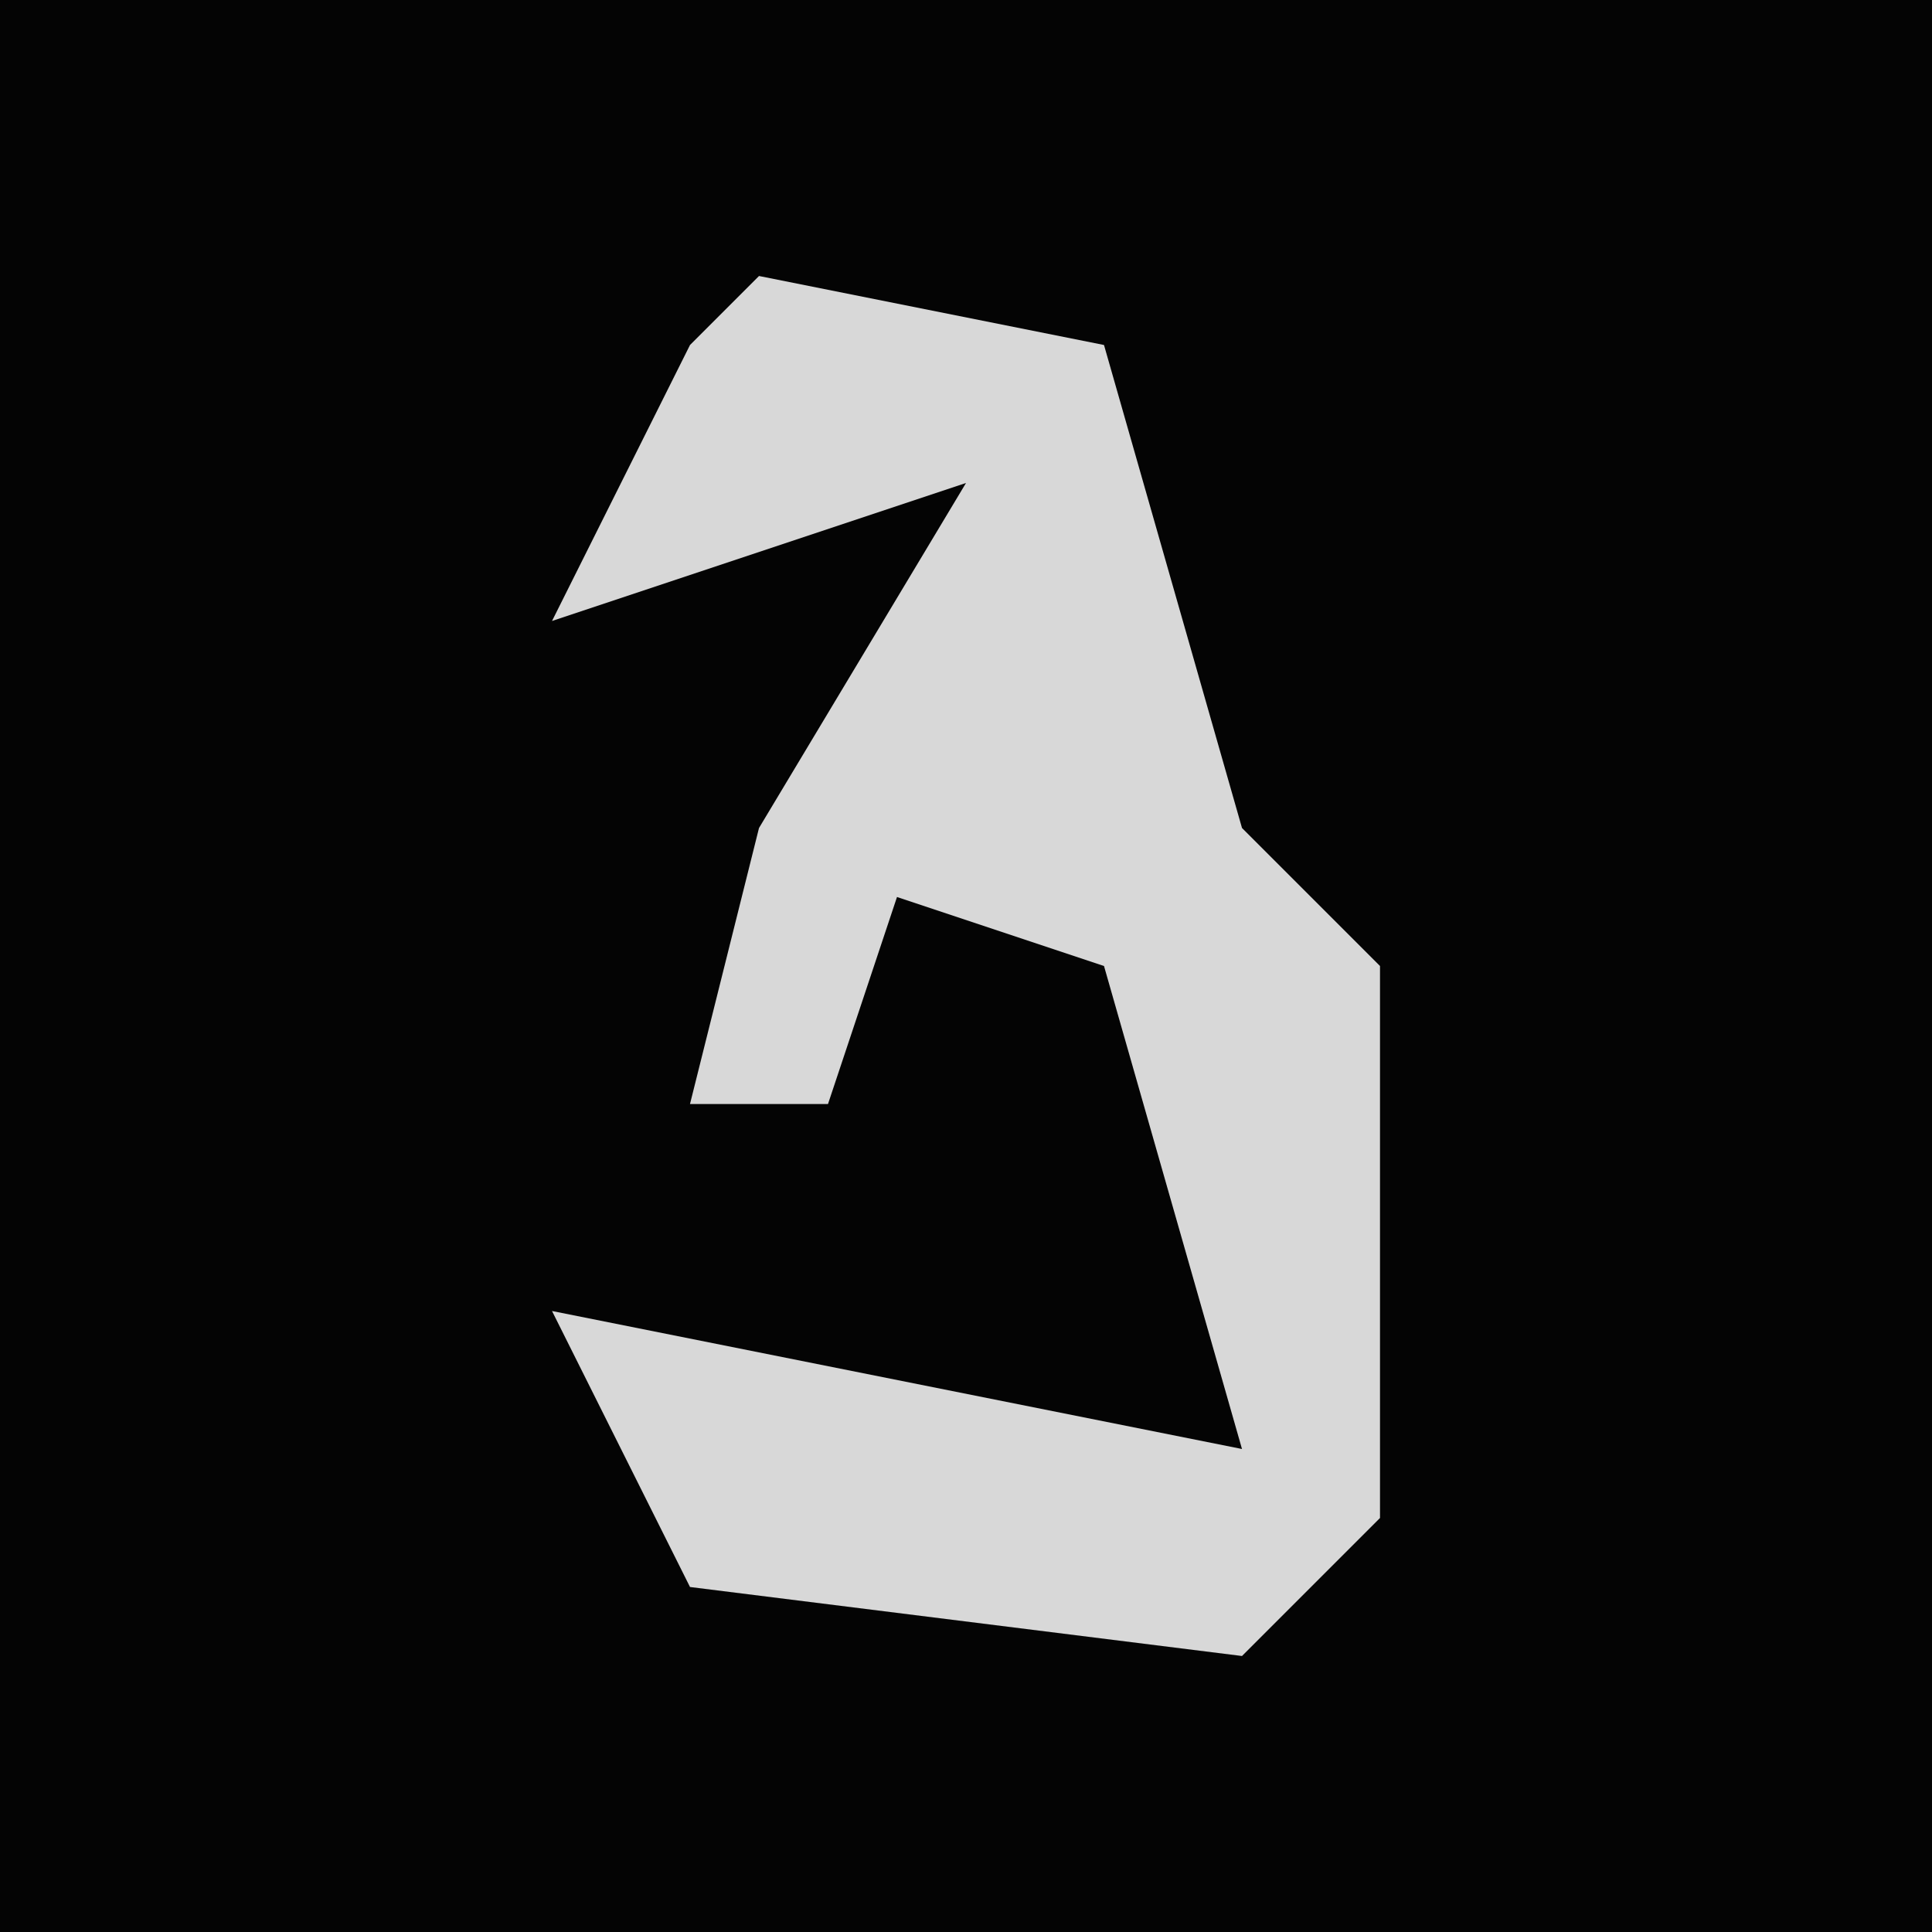 <?xml version="1.0" encoding="UTF-8"?>
<svg version="1.1" xmlns="http://www.w3.org/2000/svg" width="28" height="28">
<path d="M0,0 L28,0 L28,28 L0,28 Z " fill="#040404" transform="translate(0,0)"/>
<path d="M0,0 L5,1 L7,8 L9,10 L9,18 L7,20 L-1,19 L-3,15 L7,17 L5,10 L2,9 L1,12 L-1,12 L0,8 L3,3 L-3,5 L-1,1 Z " fill="#D8D8D8" transform="translate(11,4)"/>
</svg>

